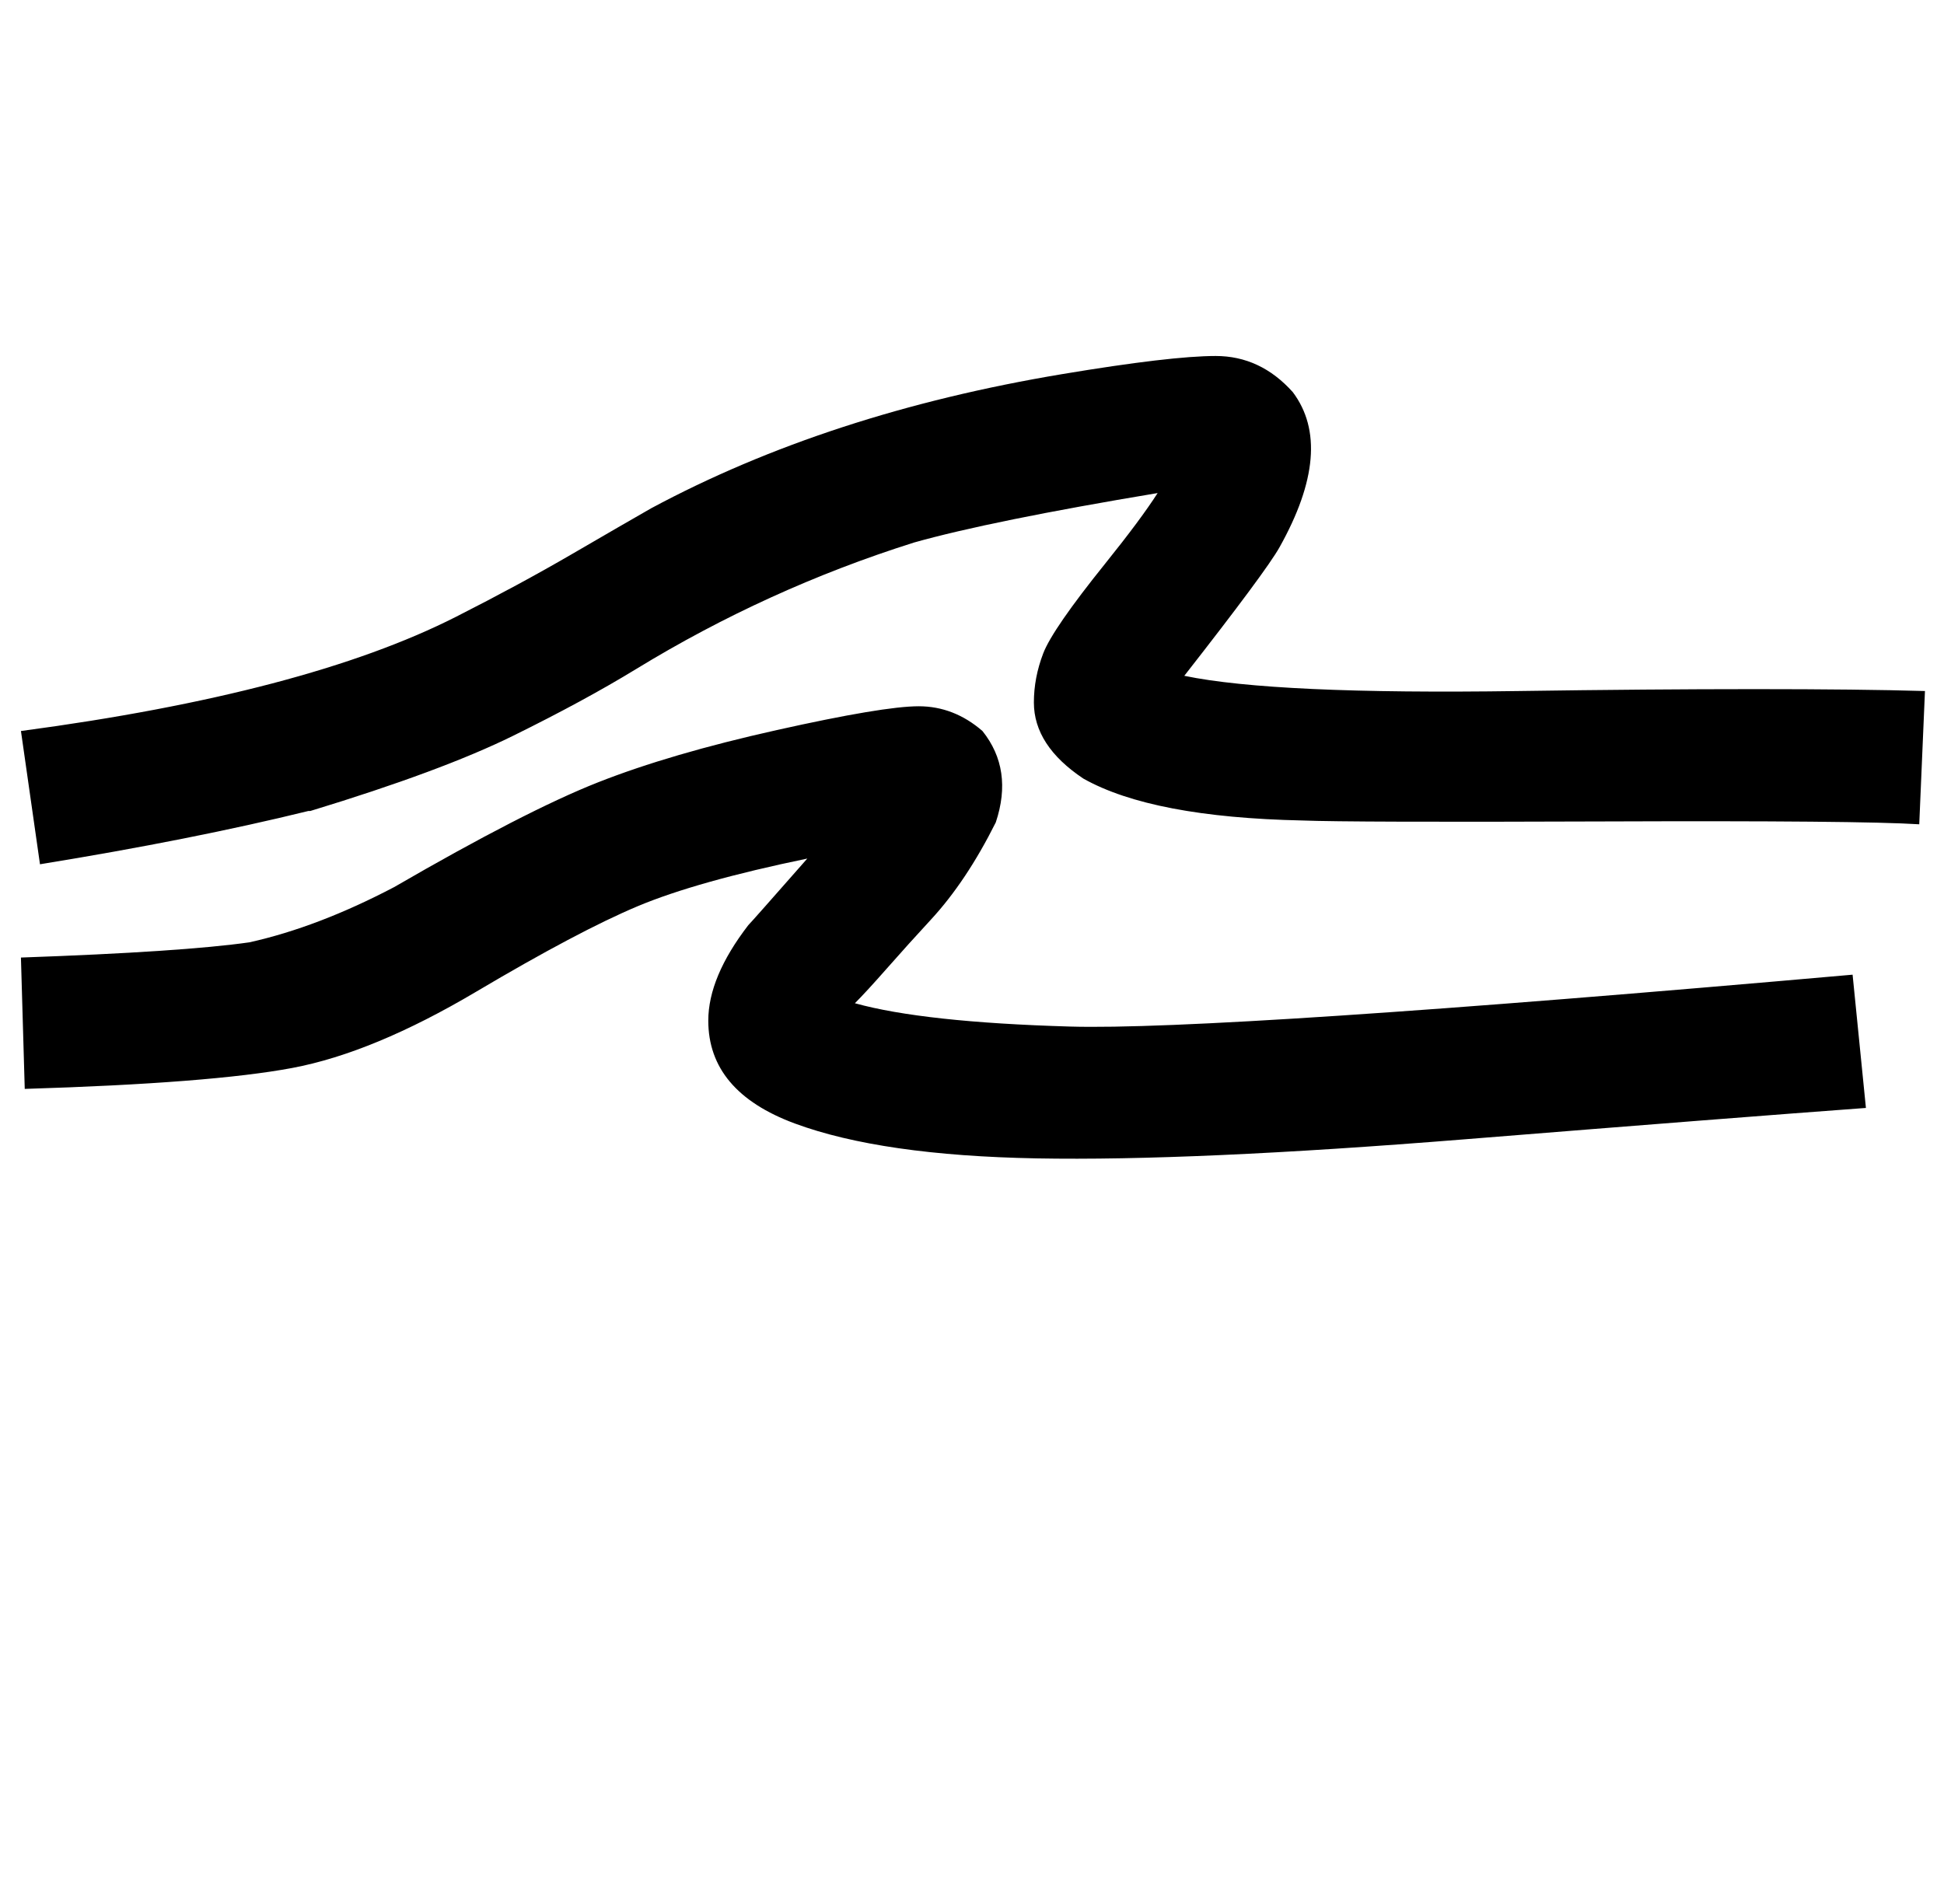 <?xml version="1.0" standalone="no"?>
<!DOCTYPE svg PUBLIC "-//W3C//DTD SVG 1.1//EN" "http://www.w3.org/Graphics/SVG/1.1/DTD/svg11.dtd" >
<svg xmlns="http://www.w3.org/2000/svg" xmlns:xlink="http://www.w3.org/1999/xlink" version="1.1" viewBox="-11 0 1021 1000">
   <path fill="currentColor"
d="M1000 363l-3 70c-20.667 -1.333 -75.667 -1.833 -165 -1.5s-142.333 0.166 -159 -0.501c-52.581 -1.118 -90.914 -8.451 -114.999 -21.999c-17.333 -11.556 -26 -24.889 -26 -40c0 -8.667 1.638 -17.267 4.913 -25.799
c3.275 -8.531 14.138 -24.266 32.587 -47.202c12.333 -15.333 21.5 -27.666 27.5 -36.999c-58.37 9.729 -101.037 18.395 -128 26c-51.294 16.198 -99.961 38.365 -146.001 66.501c-18 11 -39.5 22.667 -64.5 35s-60.5 25.5 -106.5 39.5h-1
c-40.667 10 -87.667 19.333 -141 28l-10 -70c99.708 -13.294 175.875 -33.294 228.501 -60c22.333 -11.333 42.666 -22.333 60.999 -33s32.166 -18.667 41.499 -24c62.101 -33.351 134.101 -56.851 216 -70.5c38 -6.333 64.833 -9.5 80.5 -9.5
s29.167 6.333 40.5 19c14.748 19.664 12.415 46.831 -7 81.5c-4.667 8.333 -21.334 30.833 -50.001 67.5c31.585 6.58 90.085 9.247 175.5 8c45.667 -0.667 87 -1 124 -1c37.034 0 66.868 0.333 89.502 0.999zM381.998 486.001
c1.333 -1.333 11.666 -13 30.999 -35c-38.667 8 -68.334 16.333 -89.001 25s-49 23.667 -85 45s-68.167 34.666 -96.5 39.999s-75.166 9 -140.499 11l-2 -69c56.667 -2 96.667 -4.667 120 -8c24 -5.333 49.333 -15 76 -29c46 -26.667 81.667 -45 107 -55
s56.666 -19.167 93.999 -27.5s62.166 -12.5 74.499 -12.5s23.5 4.333 33.5 13c10.823 13.529 13.156 29.529 6.999 48c-10.303 20.606 -21.636 37.606 -34 51c-8 8.667 -15.667 17.167 -23 25.5s-13 14.5 -17 18.5c24 6.667 61.625 10.749 112.875 12.246
s188.292 -7.585 411.125 -27.246l7 70c-45.333 3.333 -115.666 8.833 -210.999 16.5s-170.166 11 -224.499 10s-96.666 -7.104 -126.999 -18.312s-45.5 -29.221 -45.5 -54.037c0 -15.233 7 -31.95 21.001 -50.149z" />
</svg>
